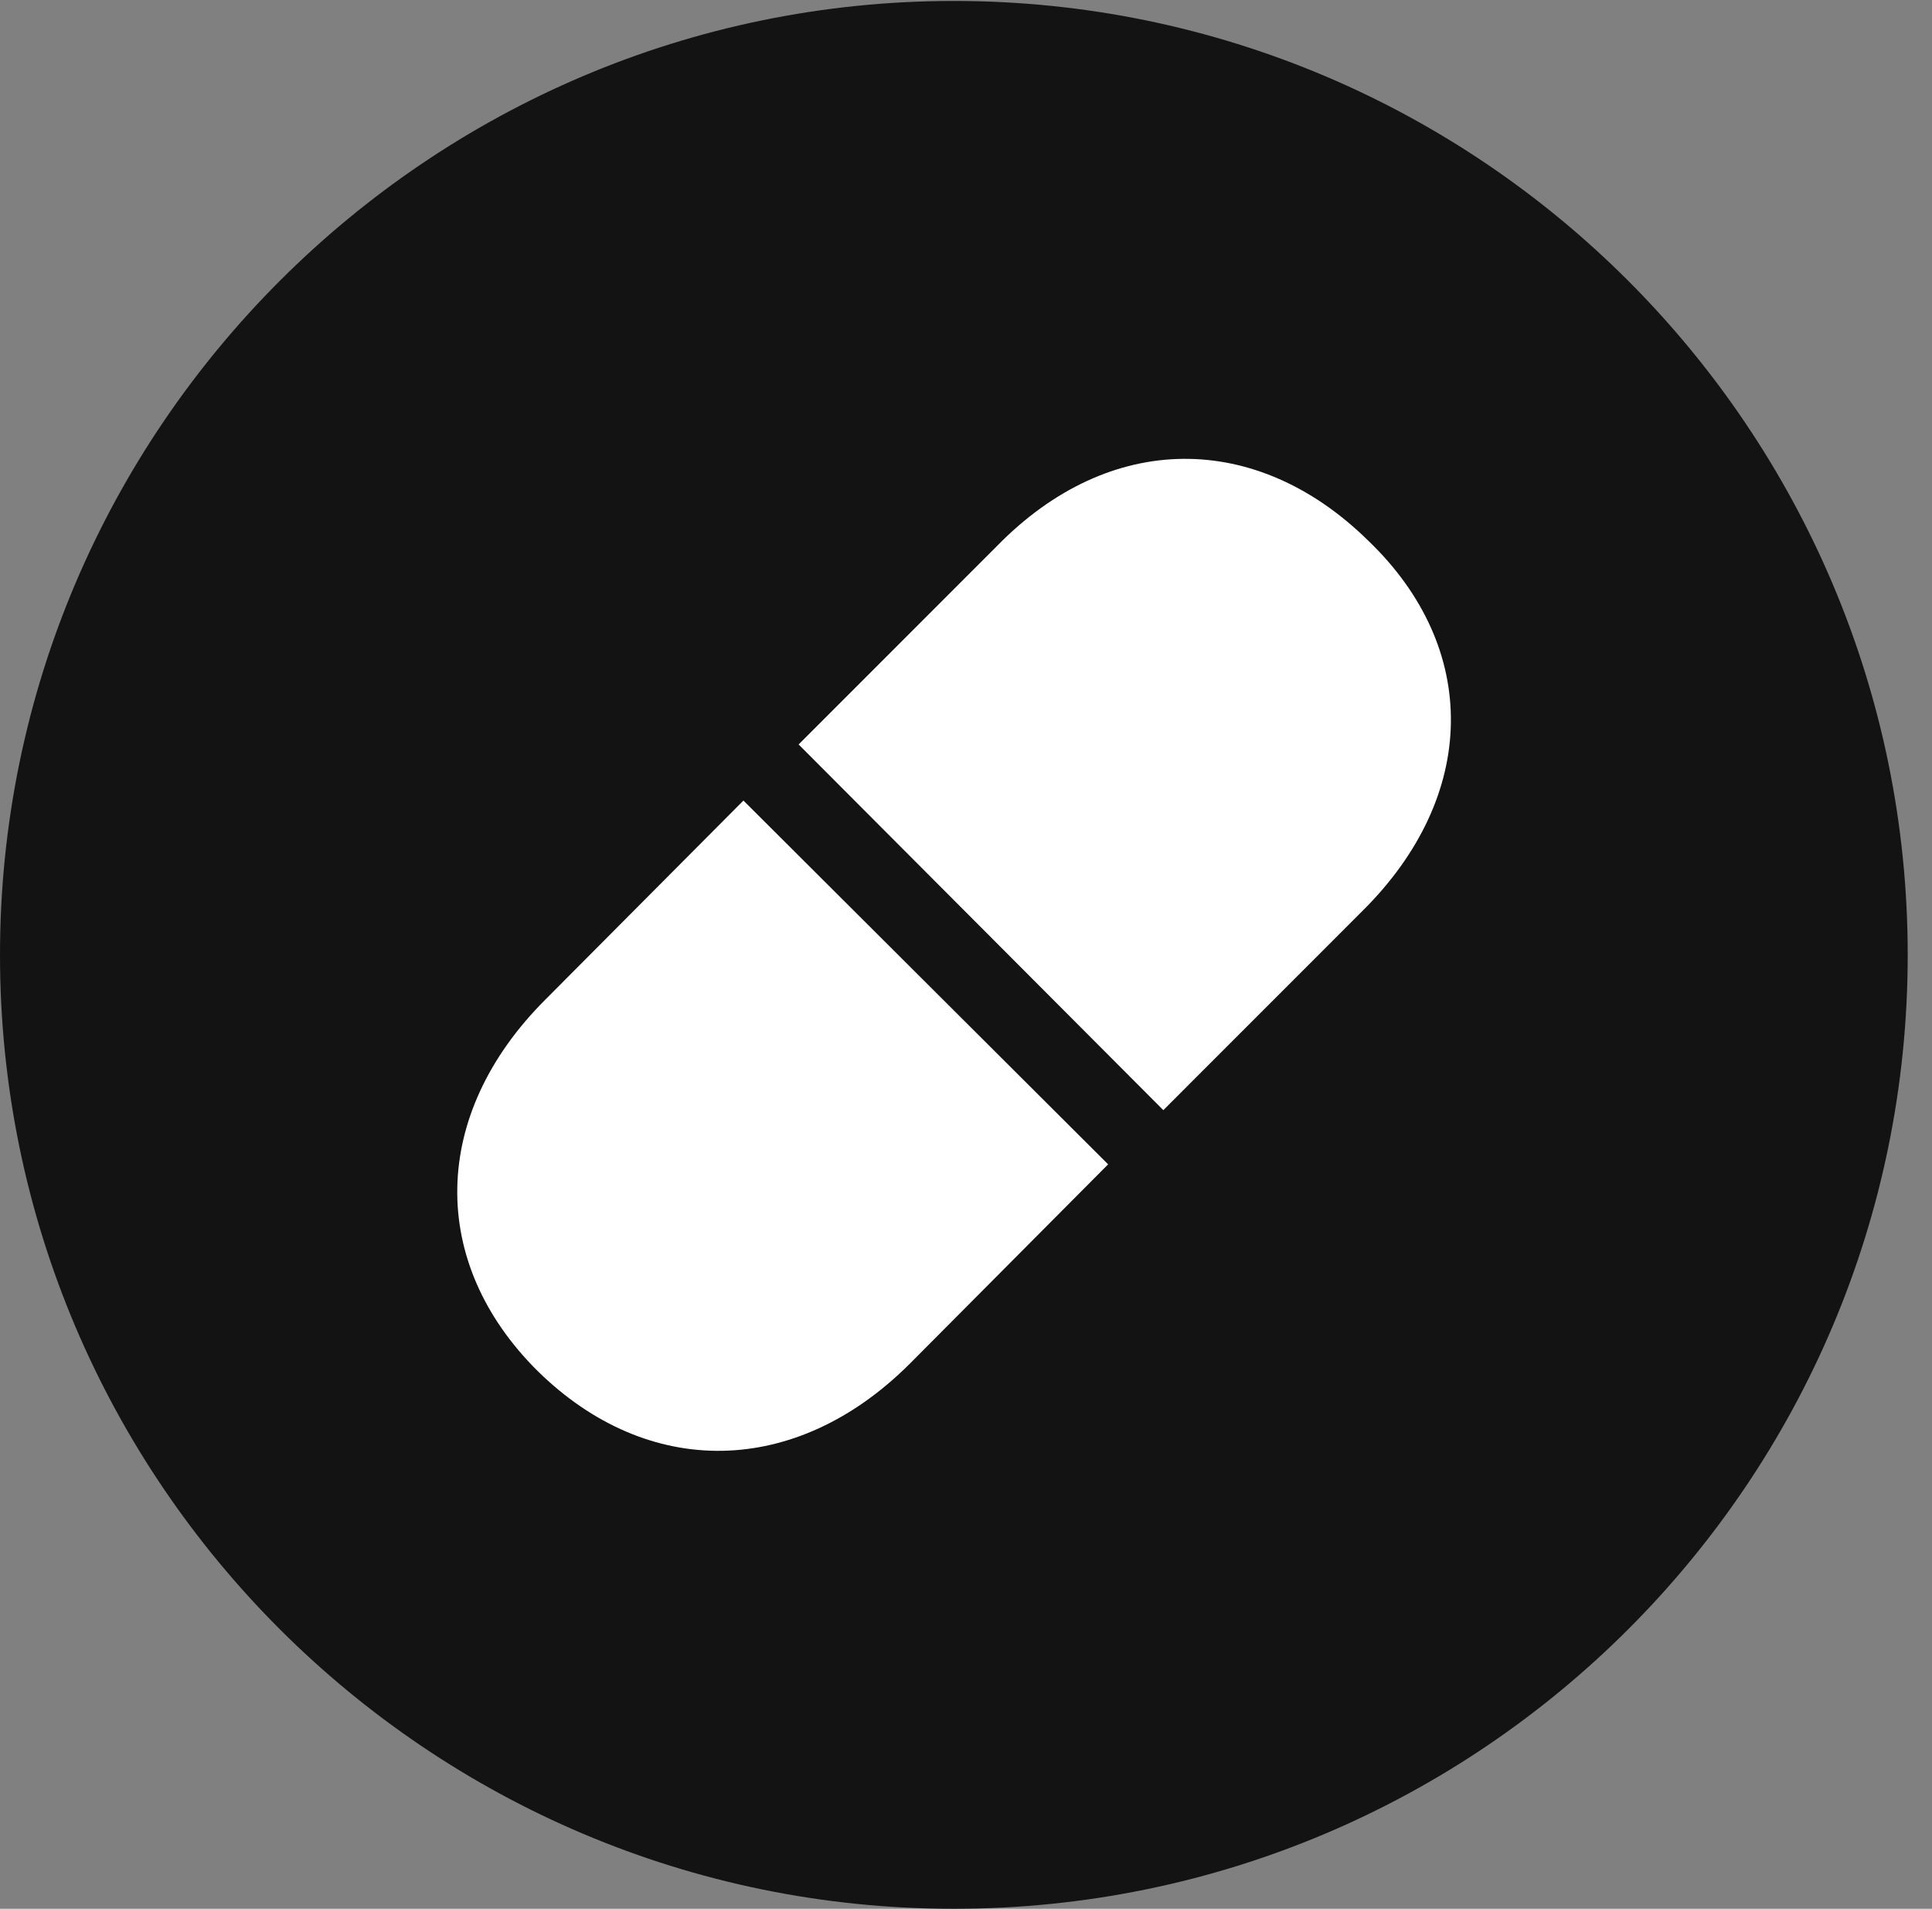 <?xml version="1.0" encoding="UTF-8"?>
<!--Generator: Apple Native CoreSVG 326-->
<!DOCTYPE svg
PUBLIC "-//W3C//DTD SVG 1.1//EN"
       "http://www.w3.org/Graphics/SVG/1.1/DTD/svg11.dtd">
<svg version="1.1" xmlns="http://www.w3.org/2000/svg" xmlns:xlink="http://www.w3.org/1999/xlink" viewBox="0 0 28.246 27.904">
 <rect x="0" y="0" width="28.246" height="27.904" fill="#808080" stroke="none"/>
 <g>
  <rect height="27.904" opacity="0" width="28.246" x="0" y="0"/>
  <path d="M13.945 27.904C21.643 27.904 27.891 21.656 27.891 13.959C27.891 6.275 21.643 0.014 13.945 0.014C6.262 0.014 0 6.275 0 13.959C0 21.656 6.262 27.904 13.945 27.904Z" fill="black" fill-opacity="0.85"/>
  <path d="M20.002 7.902C21.643 9.475 21.615 11.635 19.92 13.316L17.008 16.229L11.676 10.883L14.574 7.984C16.229 6.289 18.375 6.303 20.002 7.902ZM7.861 20.043C6.262 18.457 6.289 16.297 7.971 14.615L10.869 11.703L16.201 17.021L13.303 19.934C11.635 21.602 9.475 21.629 7.861 20.043Z" fill="white"/>
 </g>
</svg>
